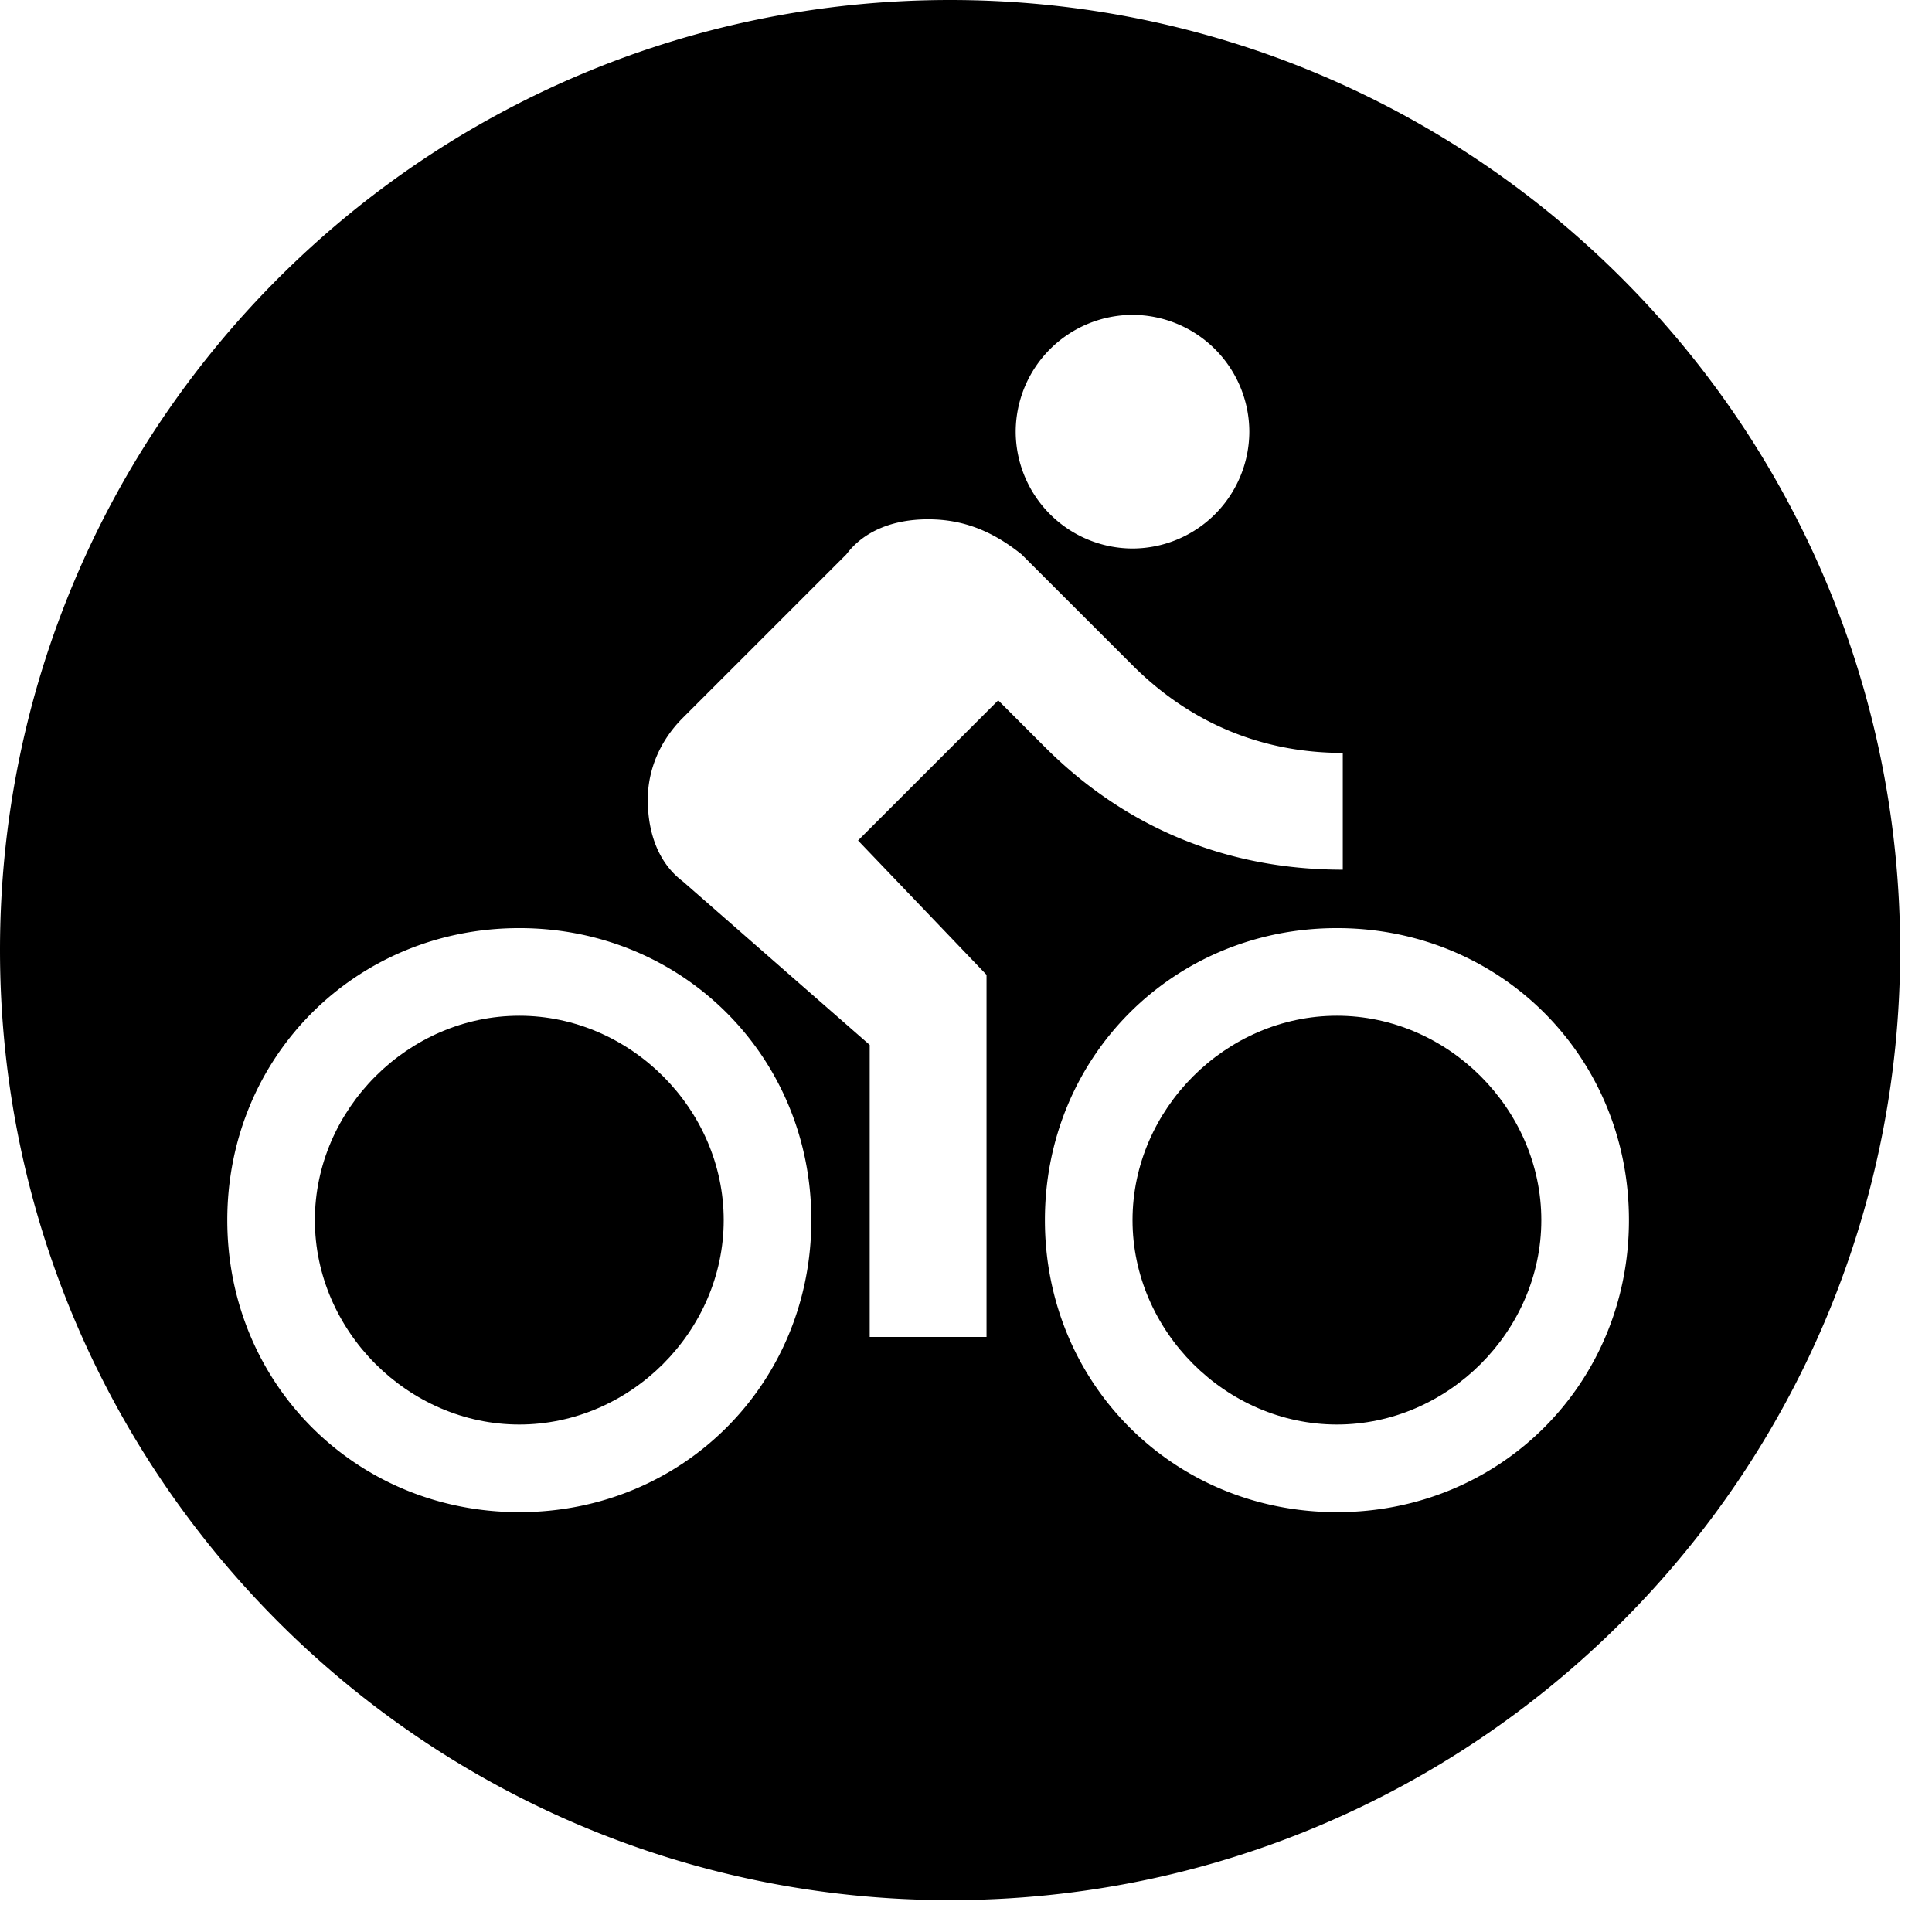 <svg viewBox="0 0 51 51" xmlns="http://www.w3.org/2000/svg"><title>transportation-bike</title><path d="M25.08 50.159C11.227 50.159 0 38.93 0 25.079 0 11.23 11.228 0 25.08 0c13.85 0 25.079 11.228 25.079 25.08 0 13.85-11.229 25.079-25.08 25.079zm4.816-35.68a3.092 3.092 0 0 0 3.083-3.083 3.092 3.092 0 0 0-3.083-3.084 3.092 3.092 0 0 0-3.084 3.084 3.092 3.092 0 0 0 3.084 3.083zM13.708 24.5C9.392 24.5 6 27.892 6 32.208c0 4.317 3.392 7.709 7.708 7.709 4.317 0 7.709-3.392 7.709-7.709 0-4.316-3.392-7.708-7.709-7.708zm8.942-2.313l3.7-3.7 1.233 1.234c2.005 2.004 4.625 3.237 7.863 3.237v-3.083c-2.313 0-4.163-.925-5.55-2.313l-2.93-2.929c-.77-.616-1.541-.925-2.466-.925-.925 0-1.696.309-2.158.925l-4.317 4.317c-.617.617-.925 1.387-.925 2.158 0 .925.308 1.696.925 2.159l4.933 4.316v7.709h3.084v-9.559l-3.392-3.546zM35.292 24.5c-4.317 0-7.709 3.392-7.709 7.708 0 4.317 3.392 7.709 7.709 7.709 4.316 0 7.708-3.392 7.708-7.709 0-4.316-3.392-7.708-7.708-7.708z"/><path d="M13.708 37.604c-2.929 0-5.396-2.466-5.396-5.396 0-2.929 2.467-5.395 5.396-5.395 2.93 0 5.396 2.466 5.396 5.395 0 2.93-2.466 5.396-5.396 5.396zm21.584 0c-2.93 0-5.396-2.466-5.396-5.396 0-2.929 2.466-5.395 5.396-5.395 2.929 0 5.395 2.466 5.395 5.395 0 2.93-2.466 5.396-5.395 5.396z"/></svg>
